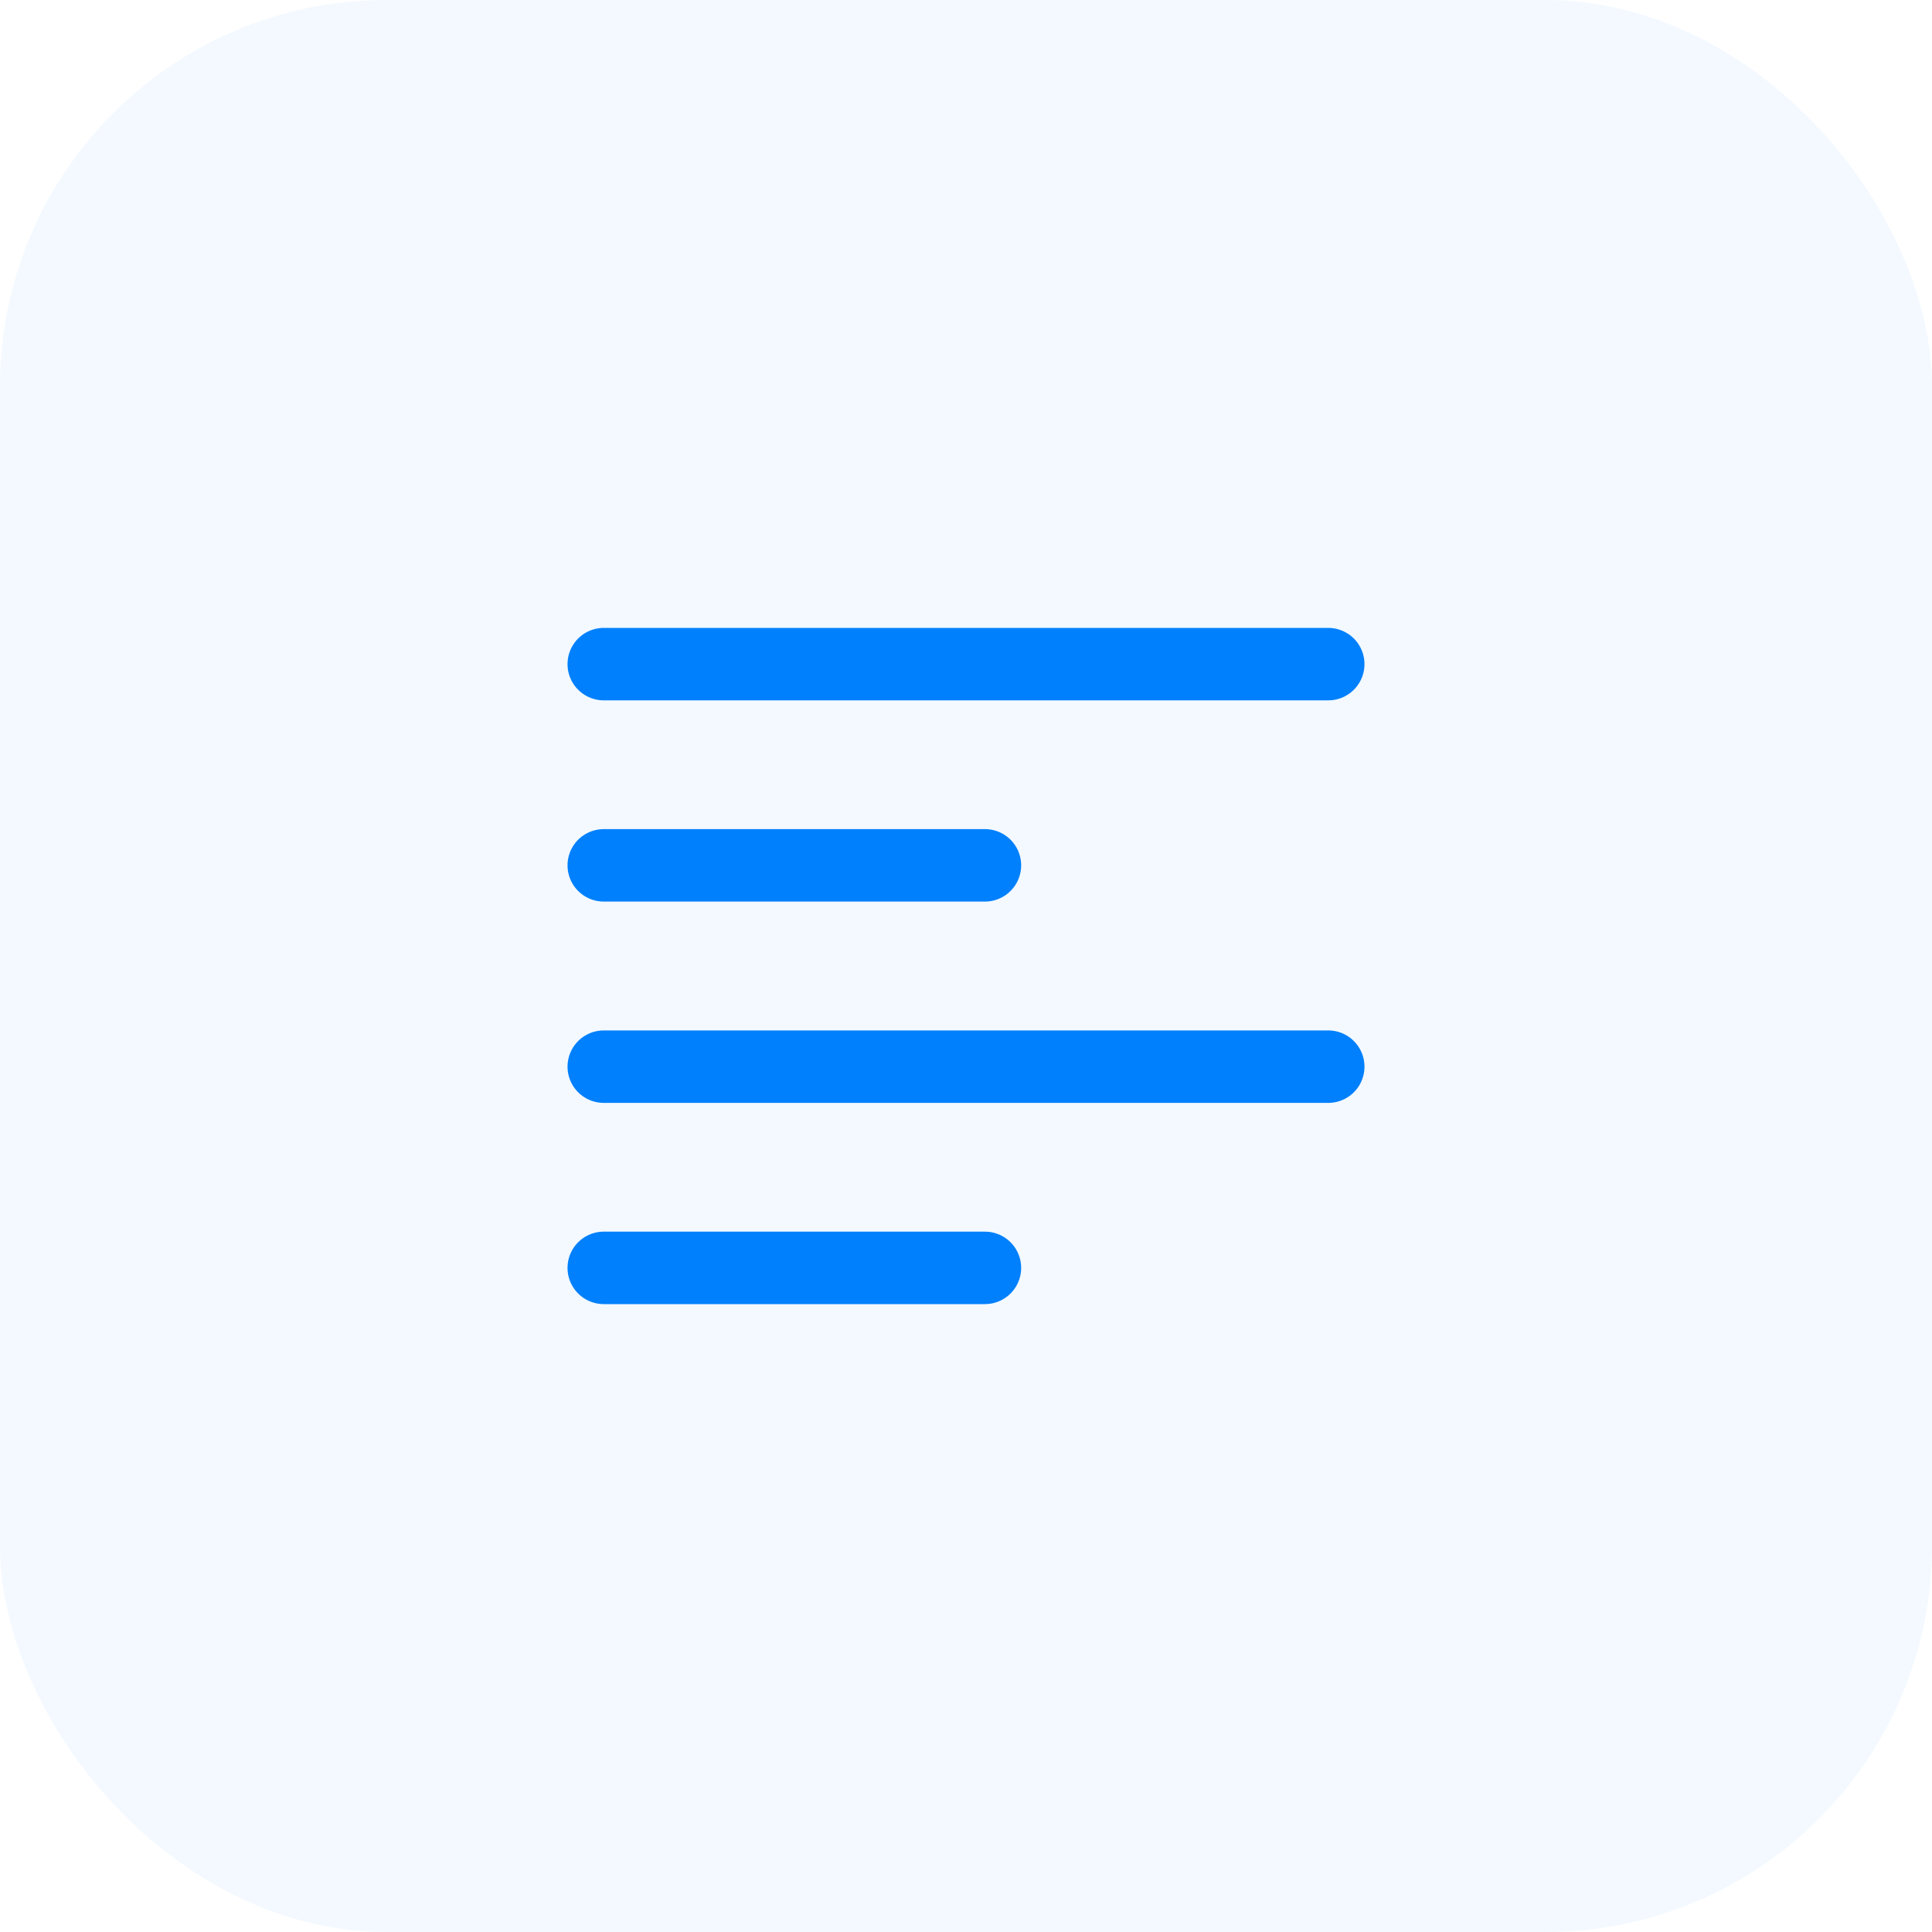 <svg width="40" height="40" viewBox="0 0 40 40" fill="none" xmlns="http://www.w3.org/2000/svg">
<rect width="40" height="40" rx="8" fill="#0080FC" fill-opacity="0.05"/>
<path d="M12.5 13.75H27.5" stroke="#0080FC" stroke-width="1.5" stroke-linecap="round" stroke-linejoin="round"/>
<path d="M12.5 17.916H20.392" stroke="#0080FC" stroke-width="1.5" stroke-linecap="round" stroke-linejoin="round"/>
<path d="M12.5 22.084H27.5" stroke="#0080FC" stroke-width="1.5" stroke-linecap="round" stroke-linejoin="round"/>
<path d="M12.5 26.25H20.392" stroke="#0080FC" stroke-width="1.5" stroke-linecap="round" stroke-linejoin="round"/>
</svg>
